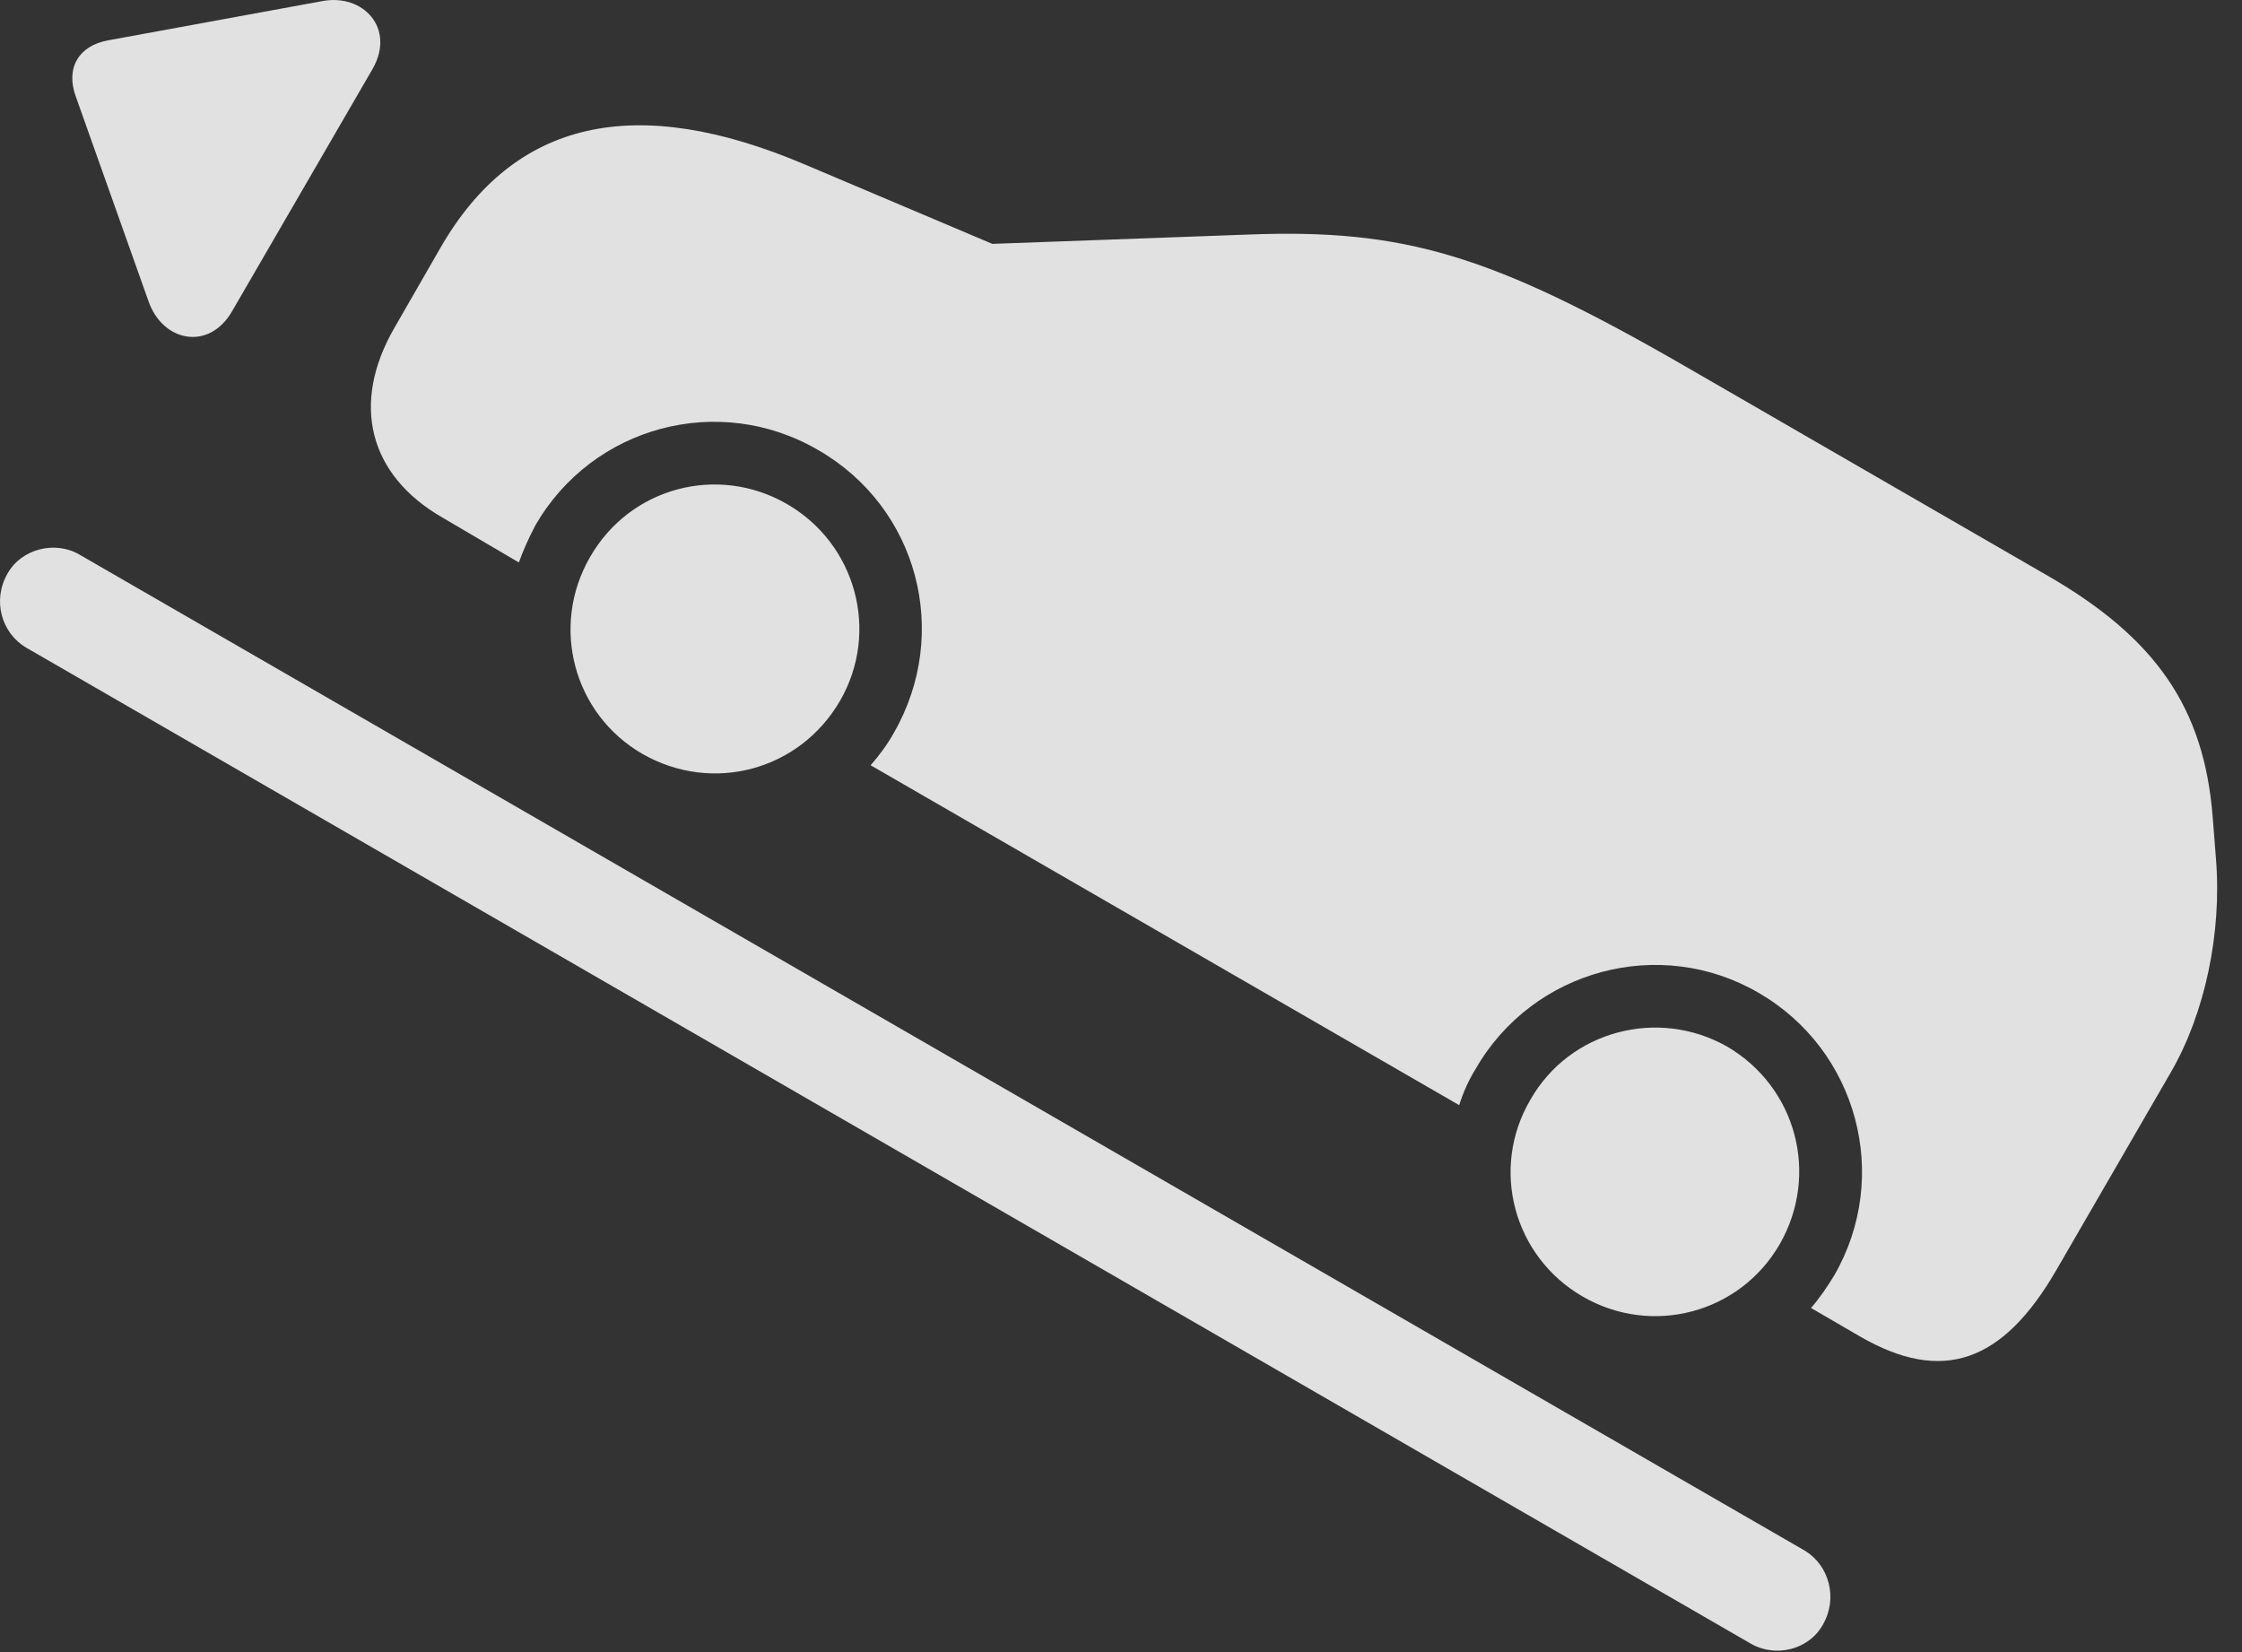 <?xml version="1.0" encoding="UTF-8"?>
<!--Generator: Apple Native CoreSVG 326-->
<!DOCTYPE svg
PUBLIC "-//W3C//DTD SVG 1.1//EN"
       "http://www.w3.org/Graphics/SVG/1.1/DTD/svg11.dtd">
<svg version="1.1" xmlns="http://www.w3.org/2000/svg" xmlns:xlink="http://www.w3.org/1999/xlink" viewBox="0 0 32.923 24.262">
 <rect x="0" y="0" width="32.923" height="24.262" fill="#333333" stroke="none"/>
 <g>
  <rect height="24.262" opacity="0" width="32.923" x="0" y="0"/>
  <path d="M9.435 11.071C10.461 11.657 11.74 11.316 12.336 10.29C12.922 9.275 12.57 7.985 11.555 7.4C10.539 6.814 9.25 7.155 8.664 8.181C8.078 9.196 8.42 10.485 9.435 11.071ZM23.244 19.04C24.26 19.626 25.549 19.284 26.135 18.269C26.721 17.243 26.379 15.964 25.363 15.368C24.348 14.792 23.049 15.134 22.473 16.149C21.877 17.165 22.228 18.454 23.244 19.04ZM32.541 12.614L32.492 11.989C32.365 10.398 31.662 9.372 30.07 8.454L24.728 5.368C21.896 3.737 20.617 3.357 18.332 3.444L14.572 3.581L11.828 2.419C9.328 1.355 7.551 1.755 6.467 3.64L5.793 4.812C5.148 5.925 5.412 6.98 6.506 7.605L7.619 8.259C7.687 8.073 7.765 7.898 7.863 7.712C8.703 6.257 10.559 5.759 12.014 6.608C13.478 7.448 13.967 9.294 13.127 10.759C13.029 10.935 12.912 11.091 12.785 11.237L21.428 16.228C21.486 16.042 21.564 15.866 21.672 15.691C22.512 14.235 24.377 13.737 25.822 14.577C27.277 15.417 27.775 17.273 26.935 18.728C26.828 18.903 26.721 19.06 26.594 19.206L27.316 19.626C28.517 20.319 29.406 20.017 30.197 18.649L31.887 15.73C32.375 14.88 32.629 13.708 32.541 12.614Z" fill="white" fill-opacity="0.85"/>
  <path d="M3.41 4.567L5.471 1.013C5.812 0.417 5.334-0.1 4.728 0.017L1.584 0.593C1.154 0.671 0.959 1.003 1.115 1.423L2.18 4.421C2.385 5.017 3.068 5.163 3.41 4.567ZM0.109 8.425C-0.115 8.816 0.021 9.294 0.383 9.509L25.715 24.138C26.076 24.343 26.564 24.226 26.769 23.855C26.994 23.464 26.857 22.985 26.506 22.771L1.164 8.142C0.812 7.937 0.314 8.054 0.109 8.425Z" fill="white" fill-opacity="0.85"/>
 </g>
</svg>

